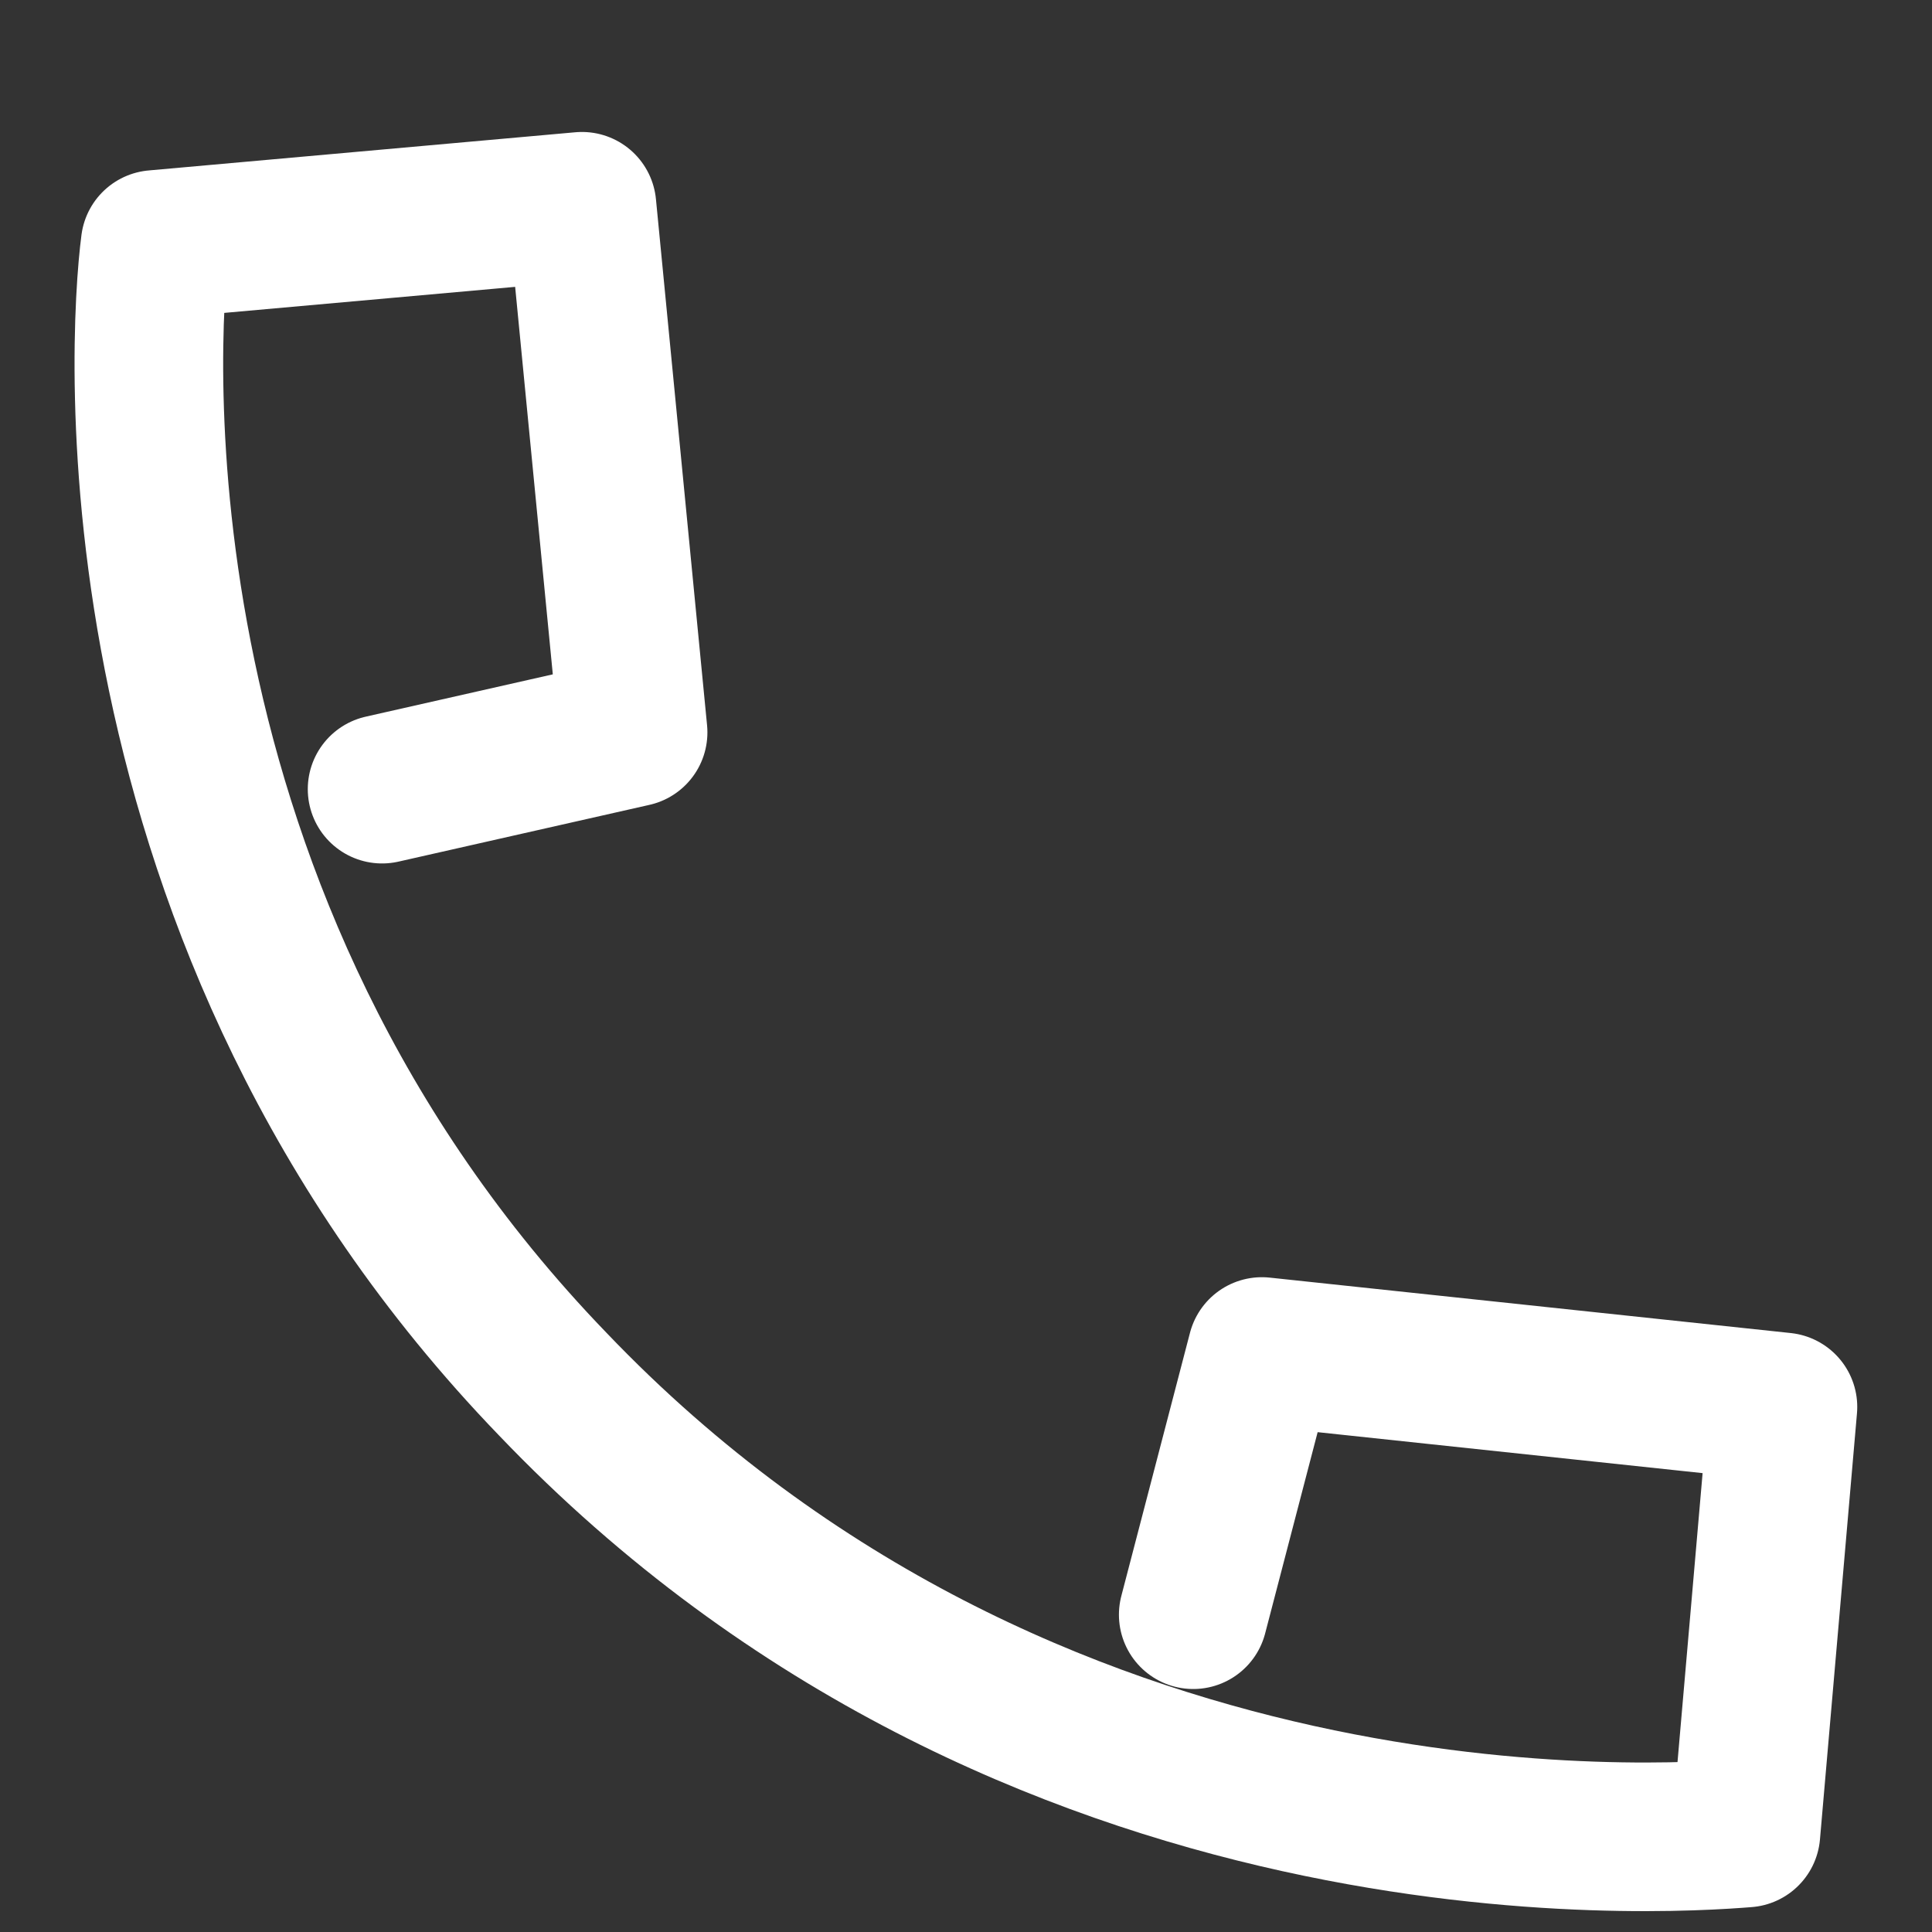 <svg width="13" height="13" viewBox="0 0 13 13" fill="none" xmlns="http://www.w3.org/2000/svg">
<rect x="0" y="0" width="13" height="13" fill="#333333" stroke="none"/>
<path d="M2.571 5.31L4.26 4.928L3.916 1.388L1.044 1.645C0.961 2.278 0.714 6.198 3.718 9.312C6.934 12.679 11.2 12.377 11.748 12.334L11.997 9.467L8.491 9.094L8.029 10.865" stroke="white" stroke-linecap="round" stroke-linejoin="round"/>
</svg>
